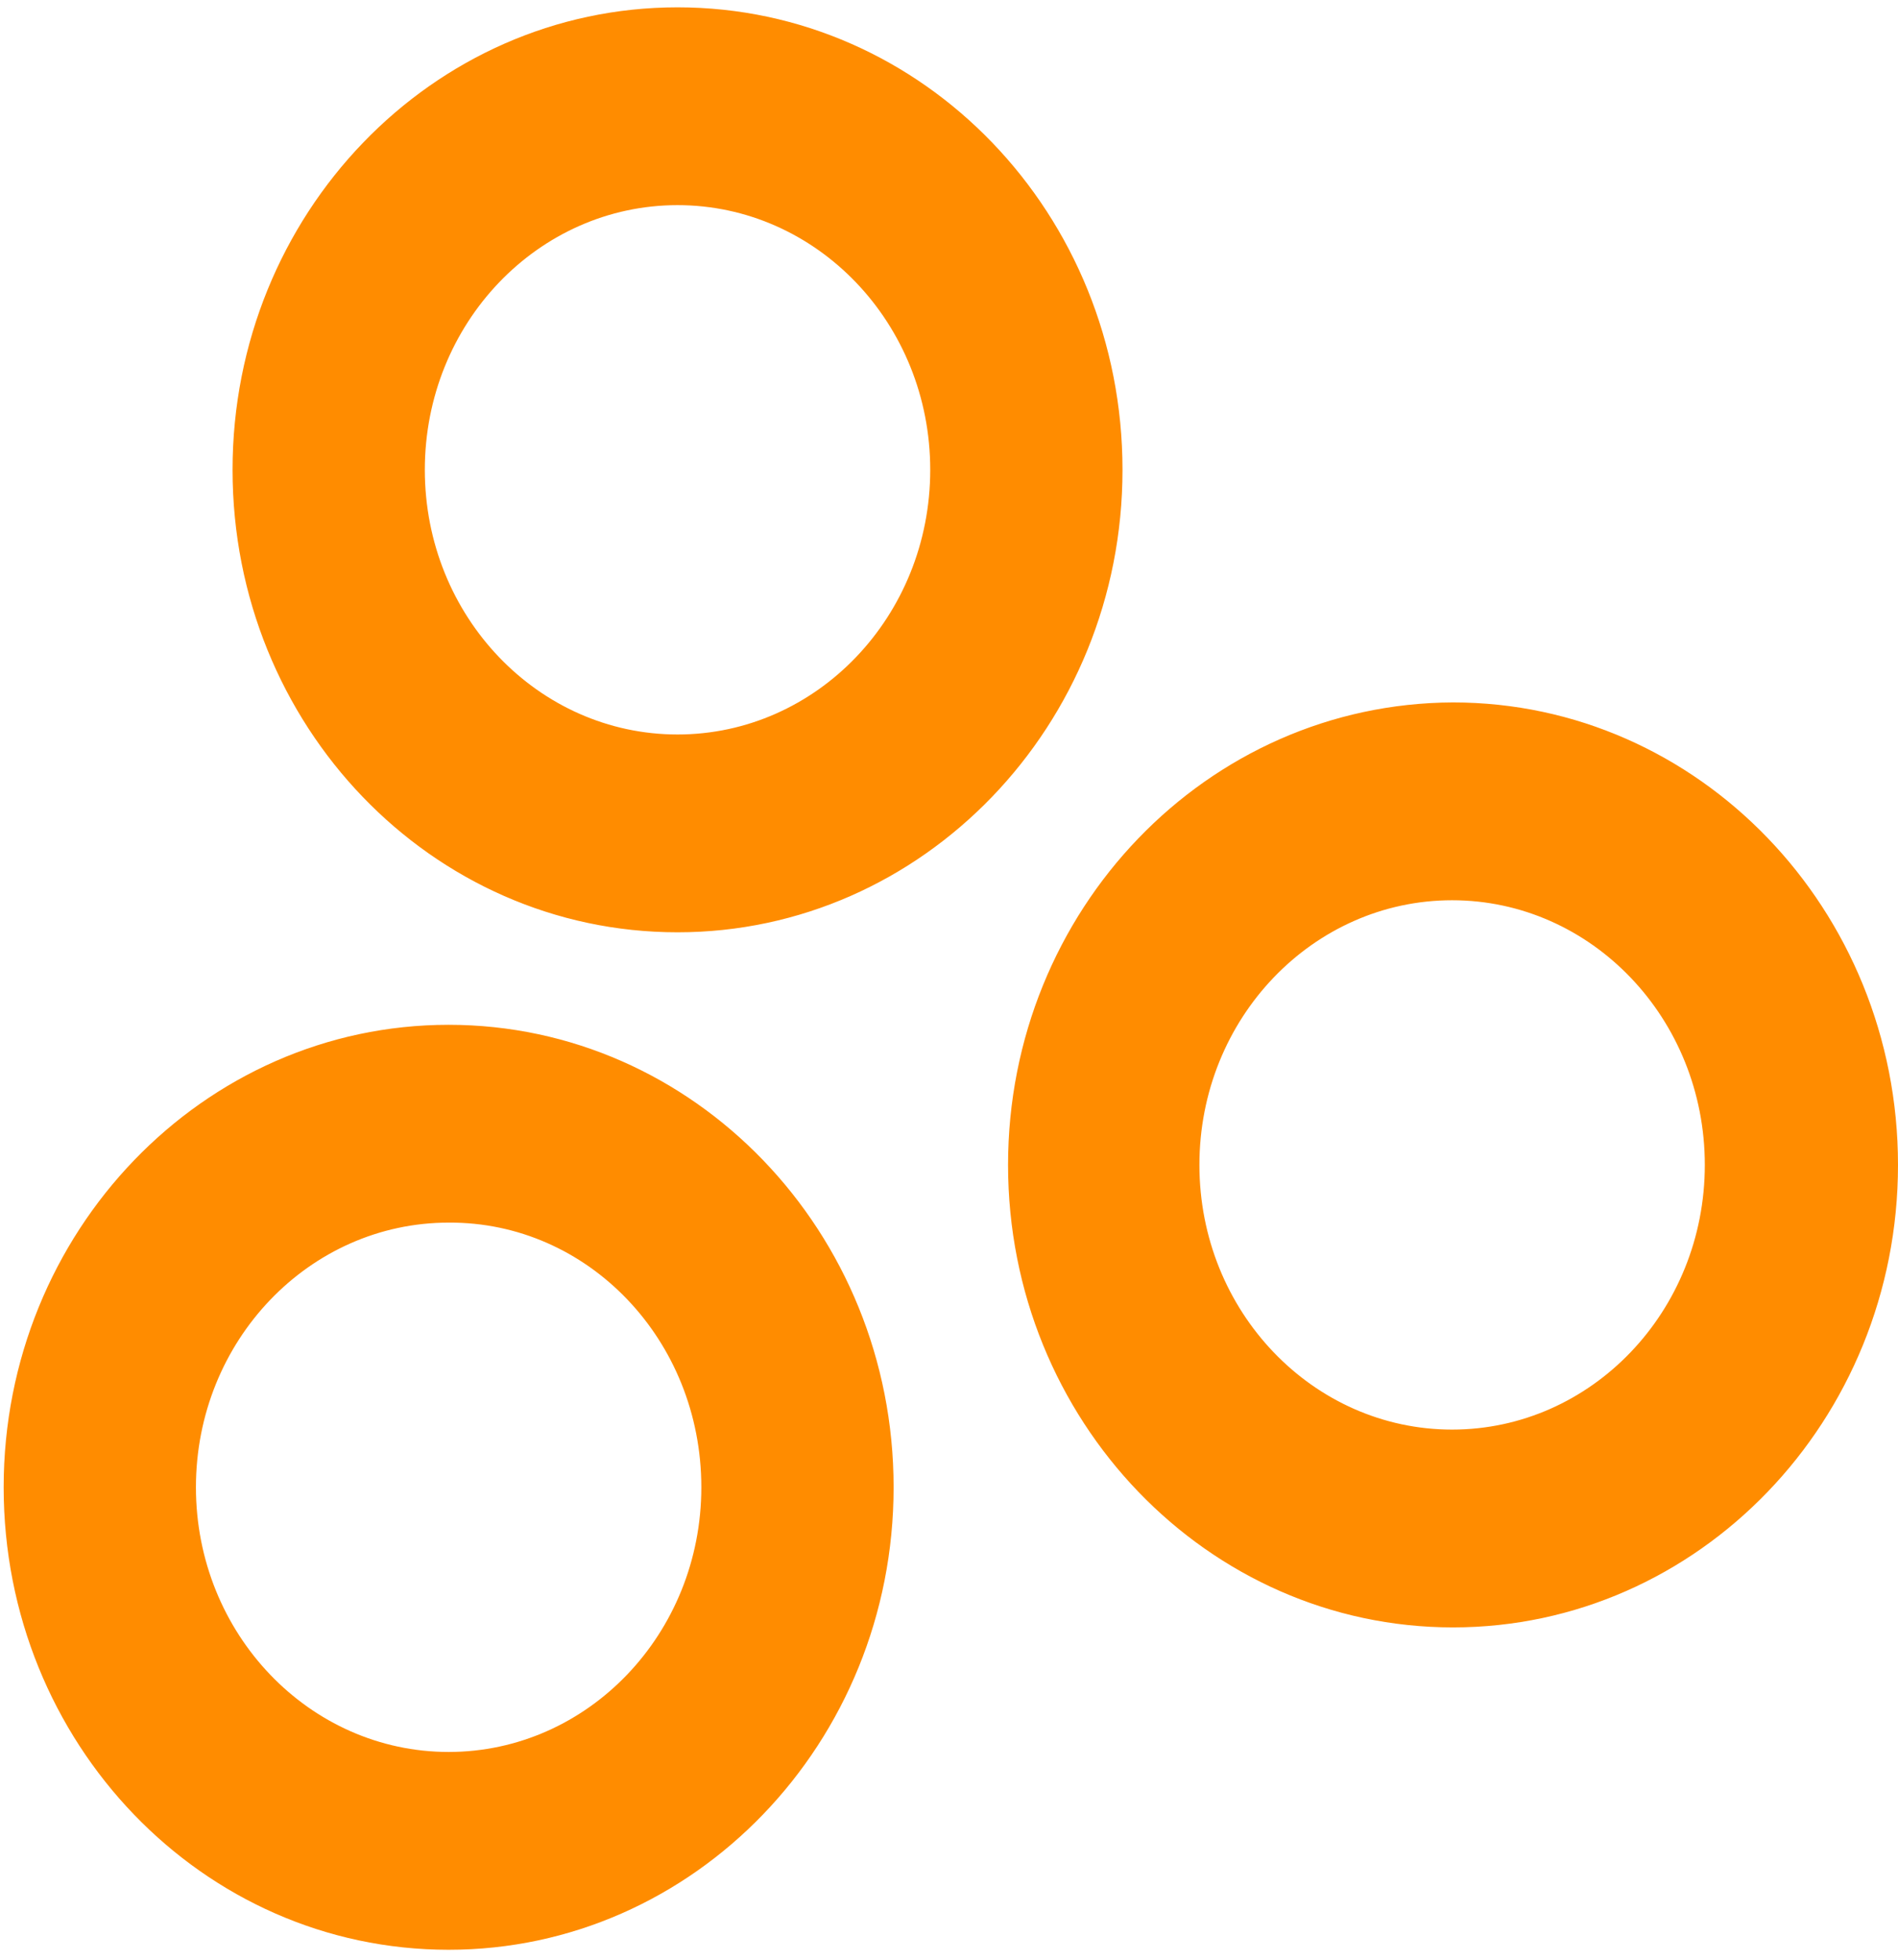 <?xml version="1.0" ?>
<svg xmlns="http://www.w3.org/2000/svg" xml:space="preserve" viewBox="0 0 207.3 214">
	<style>.st0{fill-rule:evenodd;clip-rule:evenodd;fill:#ff8c00}</style>
	<path d="M25.4 51.3c0 27.9 21.7 50.5 48.6 50.5 26.8 0 48.6-22.6 48.6-50.5S100.9.8 74 .8C47.2.8 25.4 23.4 25.4 51.3zm76.2 0c0 16-12.4 28.9-27.6 28.9S46.4 67.3 46.4 51.3 58.8 22.4 74 22.4s27.6 12.9 27.6 28.9zM110.1 127.2c0 27.9 21.8 50.5 48.6 50.5s48.6-22.6 48.6-50.5-21.8-50.5-48.6-50.5c-26.9.1-48.6 22.7-48.6 50.5zm76.1 0c0 16-12.4 28.9-27.6 28.9-15.2 0-27.6-12.9-27.6-28.9s12.4-28.9 27.6-28.9c15.2 0 27.6 12.9 27.6 28.9zM.4 162.4c0 27.9 21.7 50.5 48.6 50.5 26.8 0 48.6-22.6 48.6-50.5S75.8 111.9 49 111.9.4 134.5.4 162.4zm76.2 0c0 16-12.4 28.9-27.6 28.9s-27.6-12.9-27.6-28.9 12.4-28.9 27.6-28.9c15.2-.1 27.6 12.8 27.6 28.9z" class="st0"/>
</svg>